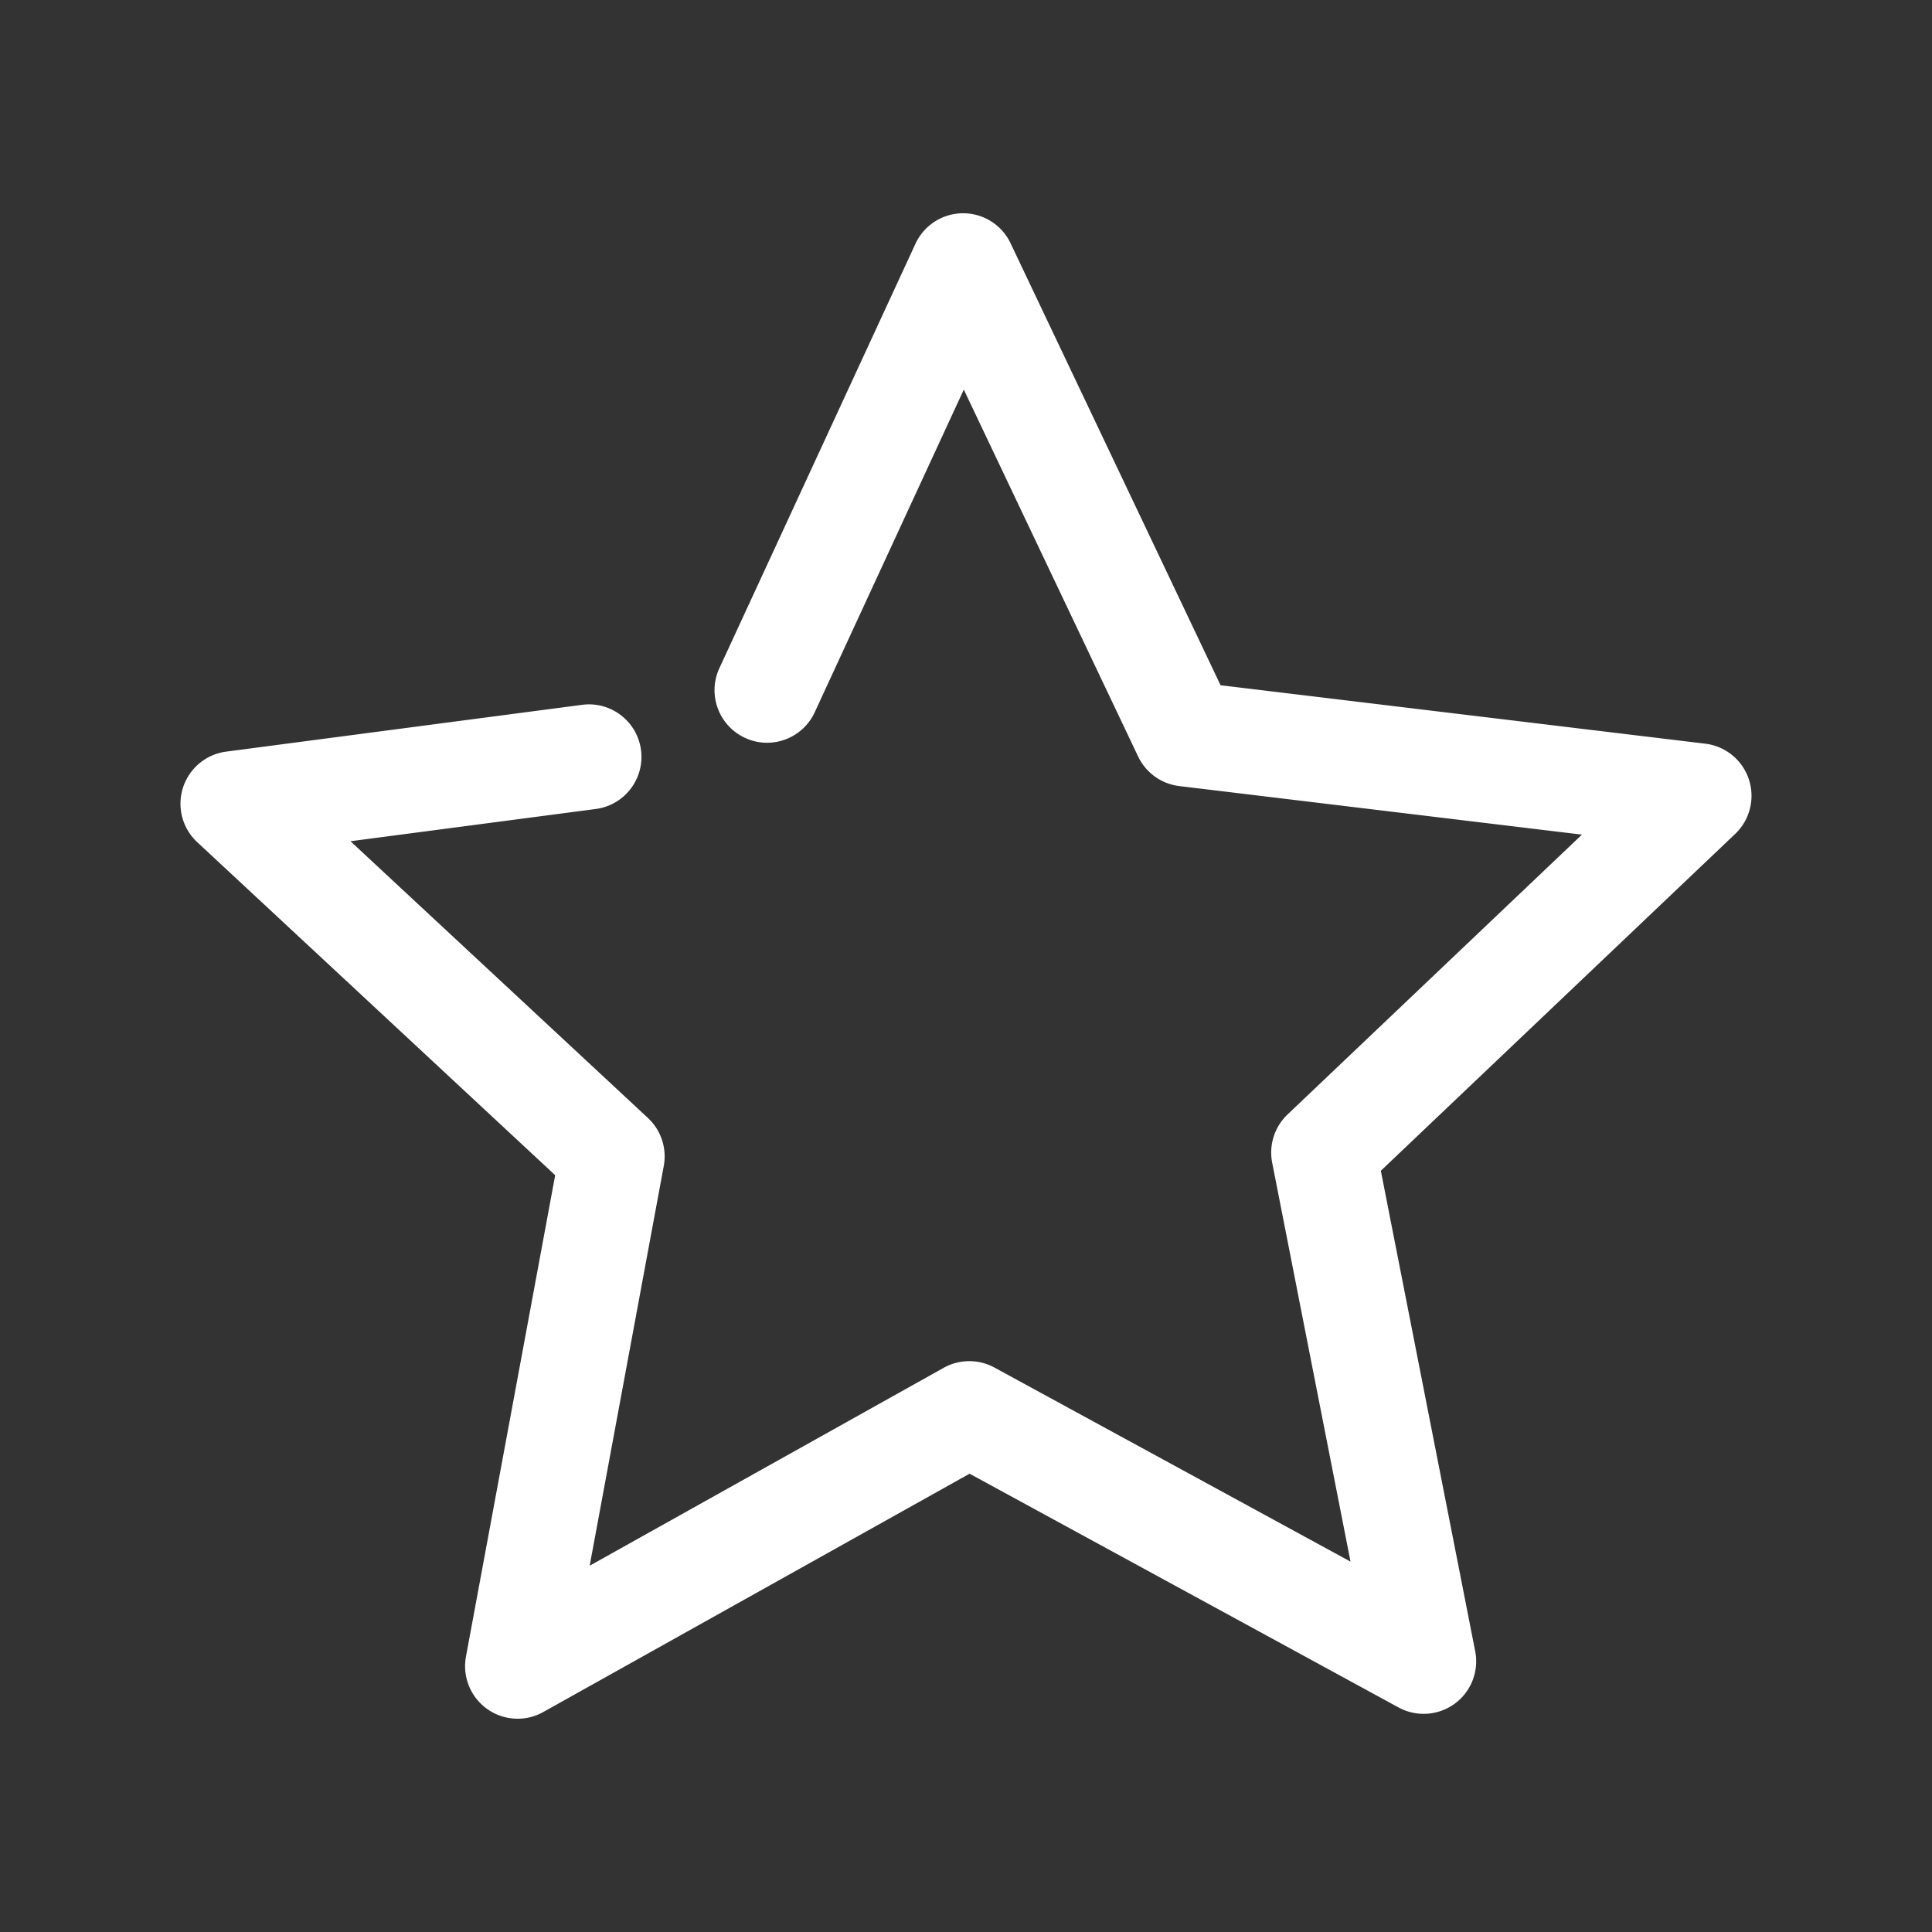 <?xml version="1.0" standalone="no"?><!DOCTYPE svg PUBLIC "-//W3C//DTD SVG 1.1//EN" "http://www.w3.org/Graphics/SVG/1.1/DTD/svg11.dtd"><svg t="1666229923947" class="icon" viewBox="0 0 1024 1024" version="1.1" xmlns="http://www.w3.org/2000/svg" p-id="14053" xmlns:xlink="http://www.w3.org/1999/xlink" width="200" height="200"><rect x="0" y="0" width="1024" height="1024" fill="#333333" stroke="none"/><path d="M274.35 910.96a27.862 27.862 0 0 1-27.38-32.92l47.29-255.15-189.72-176.52c-7.9-7.34-10.84-18.59-7.56-28.86s12.2-17.73 22.89-19.13l188.65-24.81c15.24-2.02 29.23 8.73 31.23 23.98 1.99 15.25-8.74 29.23-23.98 31.23l-130.01 17.09L343.4 592.53c6.96 6.49 10.15 16.09 8.41 25.46l-39.27 211.87 187.61-104.88a27.877 27.877 0 0 1 26.92-0.15L715.81 827.7l-41.53-211.45a27.862 27.862 0 0 1 8.14-25.55l156.04-148.33-213.43-25.74a27.832 27.832 0 0 1-21.81-15.7L510.83 206.5l-79 170.99c-6.44 13.98-23.04 20.07-36.94 13.6-13.96-6.45-20.05-22.99-13.6-36.95L485.21 129.2c4.53-9.8 14.32-16.11 25.12-16.16h0.15c10.75 0 20.54 6.18 25.14 15.9l111.3 234.25 256.92 30.98c10.71 1.3 19.7 8.65 23.09 18.89 3.39 10.23 0.56 21.51-7.25 28.94L731.87 620.53l50.01 254.63c2.08 10.6-2.14 21.44-10.84 27.82-8.7 6.38-20.34 7.16-29.8 1.99L513.9 781.09 287.94 907.41a27.694 27.694 0 0 1-13.59 3.55z" p-id="14054" fill="#ffffff"></path></svg>